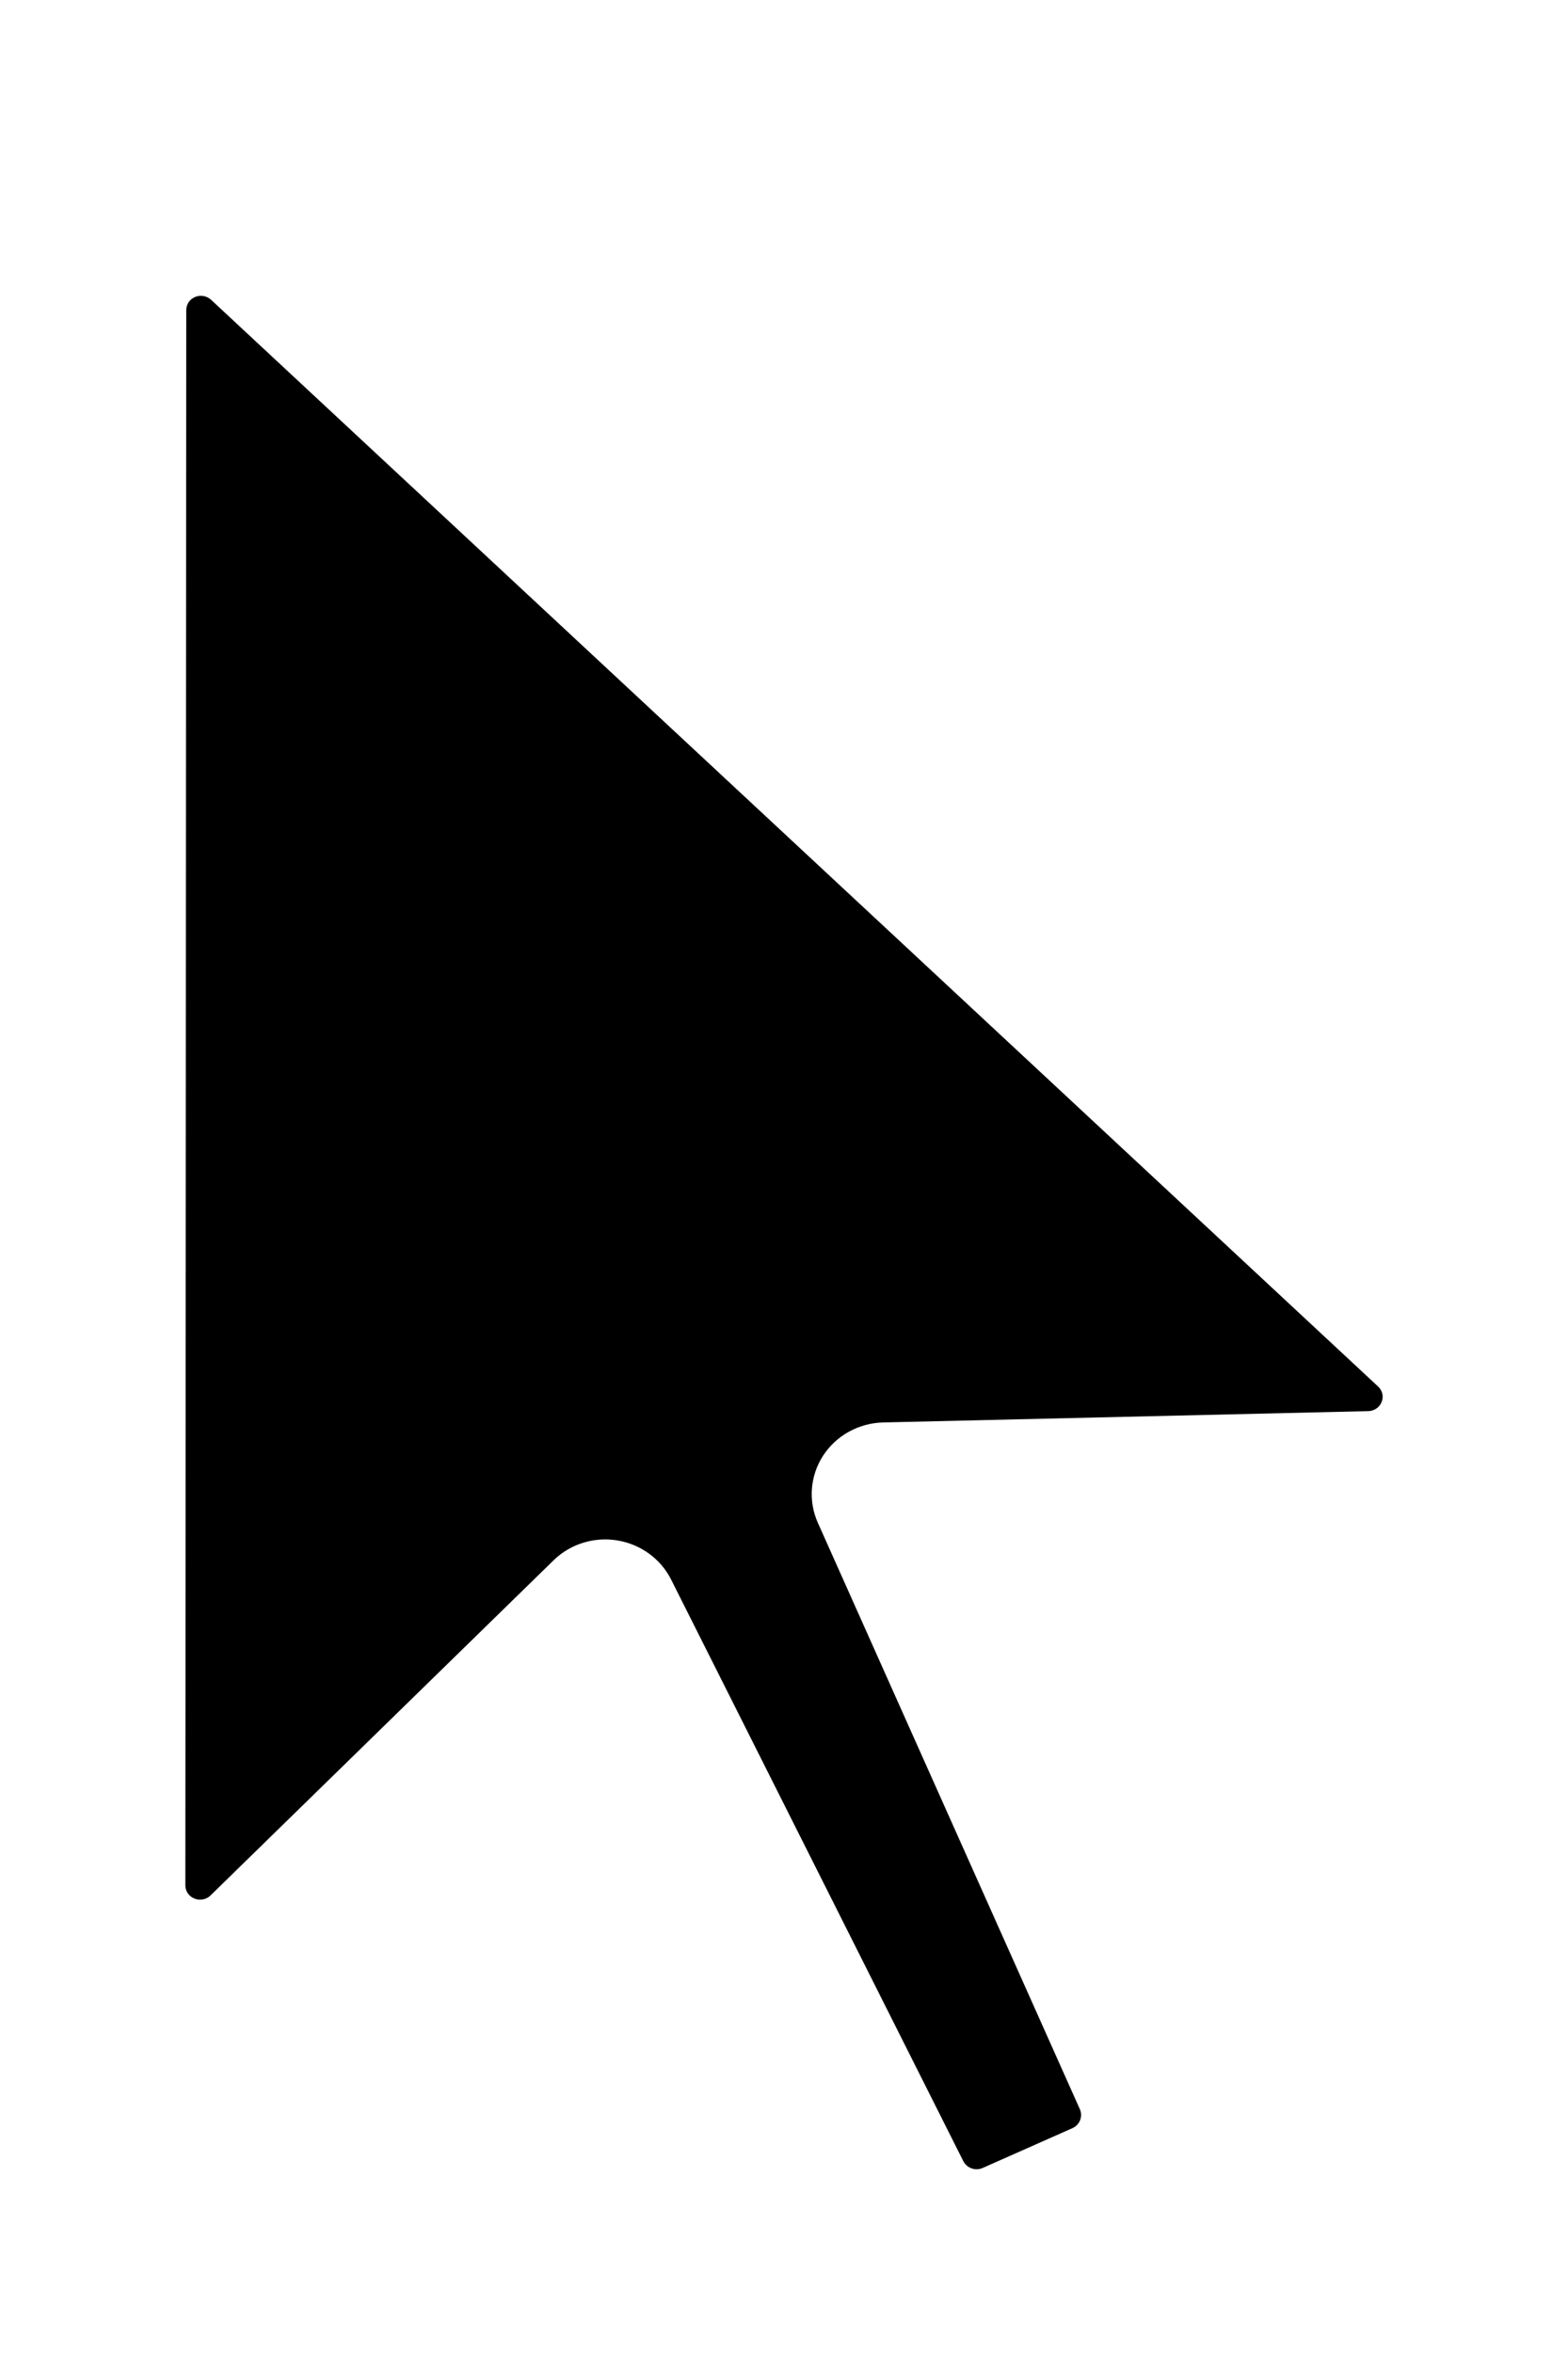 <svg width="14" height="21" viewBox="0 0 14 21" fill="none" xmlns="http://www.w3.org/2000/svg">
<g filter="url(#filter0_dd_111_383)">
<path d="M12.756 10.911L2.336 1.212C2.187 1.073 1.992 1 1.794 1C1.69 1 1.584 1.02 1.485 1.062C1.196 1.183 1.008 1.46 1.008 1.767L1 15.826C1 16.137 1.191 16.416 1.485 16.535C1.582 16.575 1.684 16.594 1.786 16.594C1.99 16.594 2.191 16.516 2.342 16.369L5.404 13.379L8.013 18.57C8.149 18.842 8.428 19 8.719 19C8.828 19 8.938 18.978 9.043 18.931L9.846 18.576C10.238 18.402 10.414 17.954 10.242 17.569L7.902 12.334L12.233 12.234C12.55 12.226 12.833 12.033 12.947 11.743C13.062 11.453 12.986 11.125 12.756 10.911ZM12.336 11.512C12.317 11.561 12.27 11.593 12.217 11.594L7.887 11.694C7.669 11.7 7.467 11.81 7.35 11.99C7.233 12.17 7.215 12.395 7.302 12.59L9.641 17.825C9.67 17.889 9.64 17.964 9.576 17.993L8.773 18.349C8.755 18.357 8.737 18.36 8.719 18.36C8.679 18.36 8.627 18.341 8.601 18.288L5.992 13.097C5.899 12.912 5.72 12.782 5.512 12.748C5.476 12.742 5.44 12.739 5.404 12.739C5.232 12.739 5.065 12.805 4.941 12.926L1.879 15.917C1.845 15.95 1.806 15.954 1.786 15.954C1.769 15.954 1.752 15.951 1.736 15.944C1.687 15.925 1.655 15.878 1.655 15.826L1.663 1.767C1.663 1.716 1.694 1.67 1.743 1.65C1.759 1.643 1.776 1.64 1.794 1.64C1.813 1.64 1.851 1.644 1.884 1.675L12.304 11.374C12.343 11.41 12.355 11.464 12.336 11.512Z" fill="white"/>
<path d="M12.217 11.594C12.27 11.593 12.317 11.561 12.336 11.512C12.356 11.464 12.343 11.41 12.304 11.374L1.884 1.675C1.851 1.645 1.813 1.64 1.794 1.64C1.776 1.64 1.759 1.643 1.743 1.65C1.694 1.67 1.663 1.716 1.663 1.768L1.655 15.827C1.655 15.879 1.687 15.925 1.736 15.944C1.752 15.951 1.769 15.954 1.786 15.954C1.806 15.954 1.845 15.95 1.879 15.917L4.941 12.927C5.065 12.805 5.232 12.739 5.404 12.739C5.44 12.739 5.476 12.742 5.512 12.748C5.72 12.782 5.899 12.912 5.992 13.097L8.601 18.288C8.628 18.341 8.68 18.36 8.719 18.36C8.737 18.36 8.755 18.357 8.773 18.349L9.576 17.993C9.64 17.965 9.67 17.889 9.642 17.825L7.302 12.59C7.215 12.395 7.233 12.17 7.35 11.99C7.468 11.81 7.669 11.7 7.887 11.695L12.217 11.594Z" fill="black"/>
</g>
<defs>
<filter id="filter0_dd_111_383" x="0" y="0" width="14" height="21" filterUnits="userSpaceOnUse" color-interpolation-filters="sRGB">
<feFlood flood-opacity="0" result="BackgroundImageFix"/>
<feColorMatrix in="SourceAlpha" type="matrix" values="0 0 0 0 0 0 0 0 0 0 0 0 0 0 0 0 0 0 127 0" result="hardAlpha"/>
<feOffset dy="1"/>
<feGaussianBlur stdDeviation="0.5"/>
<feColorMatrix type="matrix" values="0 0 0 0 0 0 0 0 0 0 0 0 0 0 0 0 0 0 0.25 0"/>
<feBlend mode="normal" in2="BackgroundImageFix" result="effect1_dropShadow_111_383"/>
<feColorMatrix in="SourceAlpha" type="matrix" values="0 0 0 0 0 0 0 0 0 0 0 0 0 0 0 0 0 0 127 0" result="hardAlpha"/>
<feOffset/>
<feGaussianBlur stdDeviation="0.5"/>
<feColorMatrix type="matrix" values="0 0 0 0 0 0 0 0 0 0 0 0 0 0 0 0 0 0 0.25 0"/>
<feBlend mode="normal" in2="effect1_dropShadow_111_383" result="effect2_dropShadow_111_383"/>
<feBlend mode="normal" in="SourceGraphic" in2="effect2_dropShadow_111_383" result="shape"/>
</filter>
</defs>
</svg>
